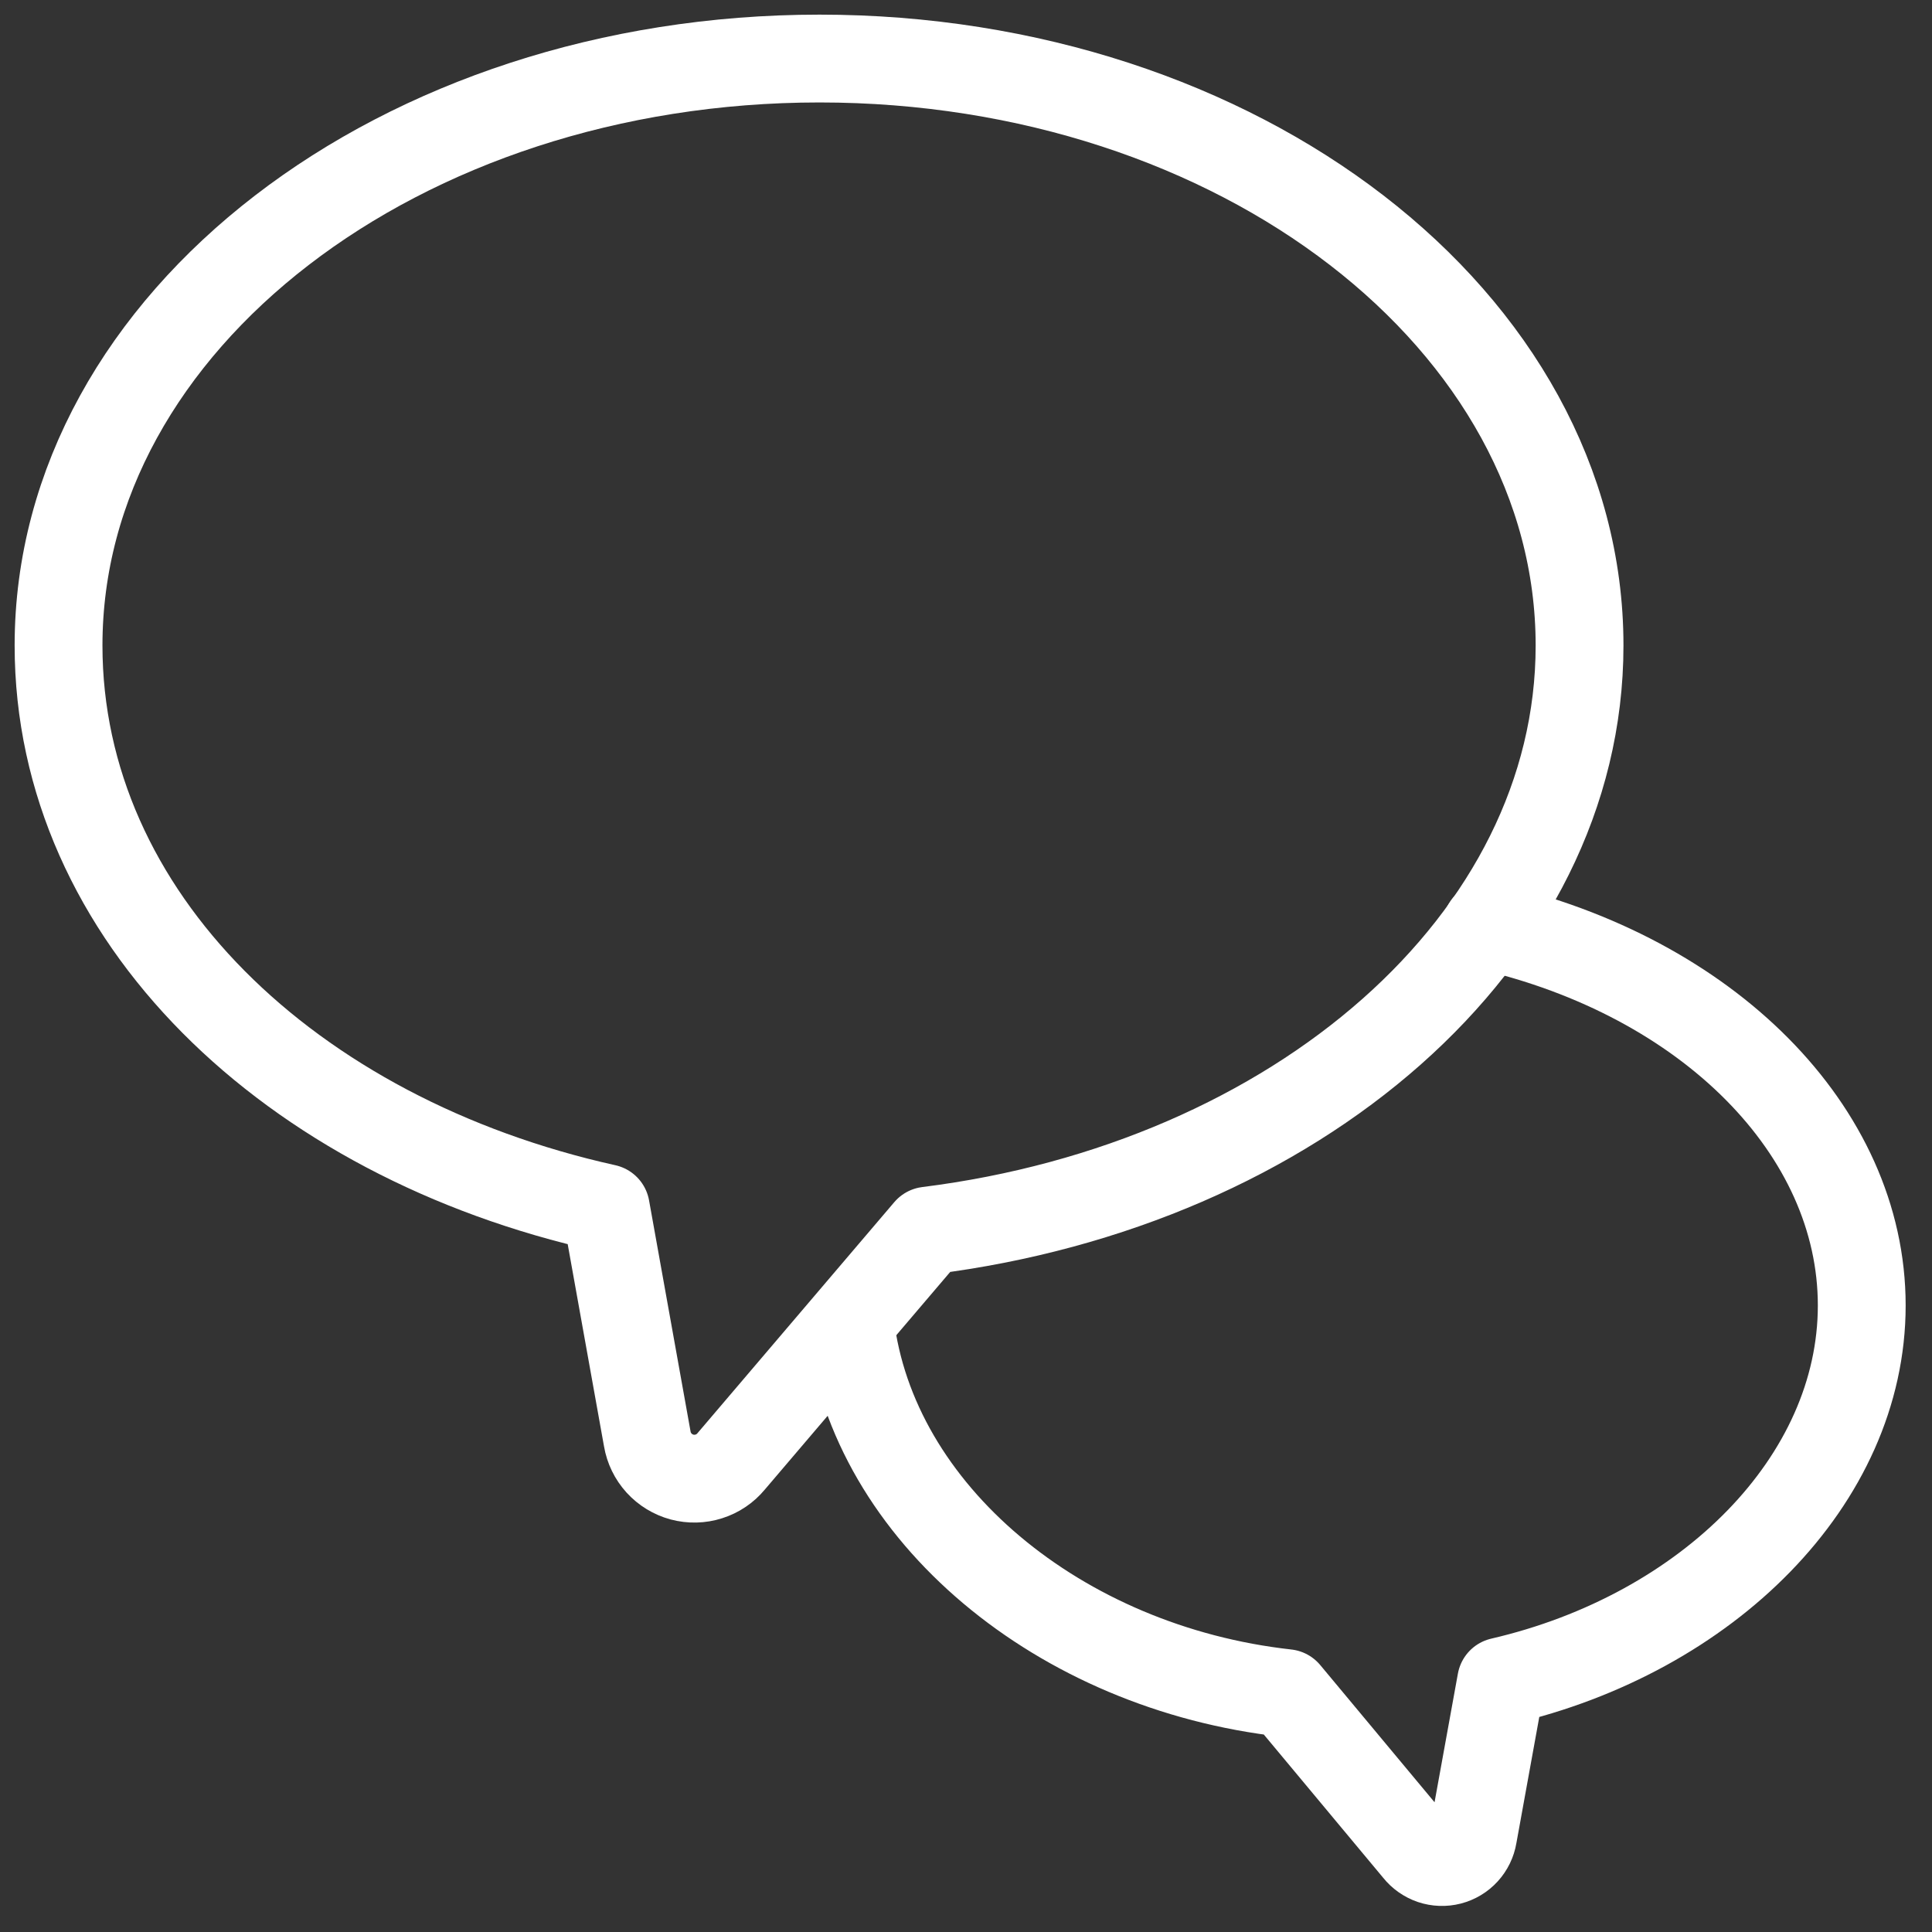 <svg width="33" height="33" viewBox="0 0 33 33" fill="none" xmlns="http://www.w3.org/2000/svg">
<rect x="0" y="0" width="33" height="33" fill="#333333" stroke="none"/>
<path d="M26.98 11.025C26.98 5.481 21.159 1 13.998 1C6.837 1 1 5.481 1 11.025C1 15.645 4.942 19.434 10.348 20.635L11.056 24.577C11.082 24.731 11.152 24.874 11.257 24.99C11.362 25.105 11.498 25.188 11.649 25.229C11.8 25.269 11.959 25.266 12.108 25.218C12.257 25.171 12.389 25.082 12.488 24.962L15.846 21.02C22.129 20.235 26.98 16.077 26.98 11.025Z" stroke="white" stroke-width="1.5" stroke-linecap="round" stroke-linejoin="round"/>
<path d="M25.393 15.815C29.166 16.677 31.8 19.311 31.8 22.298C31.8 25.286 29.166 27.904 25.64 28.72L25.162 31.354C25.145 31.457 25.099 31.552 25.028 31.63C24.958 31.707 24.866 31.762 24.765 31.788C24.664 31.814 24.557 31.81 24.458 31.777C24.359 31.743 24.272 31.682 24.207 31.6L21.974 28.92C18.094 28.489 14.906 25.84 14.521 22.606" stroke="white" stroke-width="1.5" stroke-linecap="round" stroke-linejoin="round"/>
</svg>

